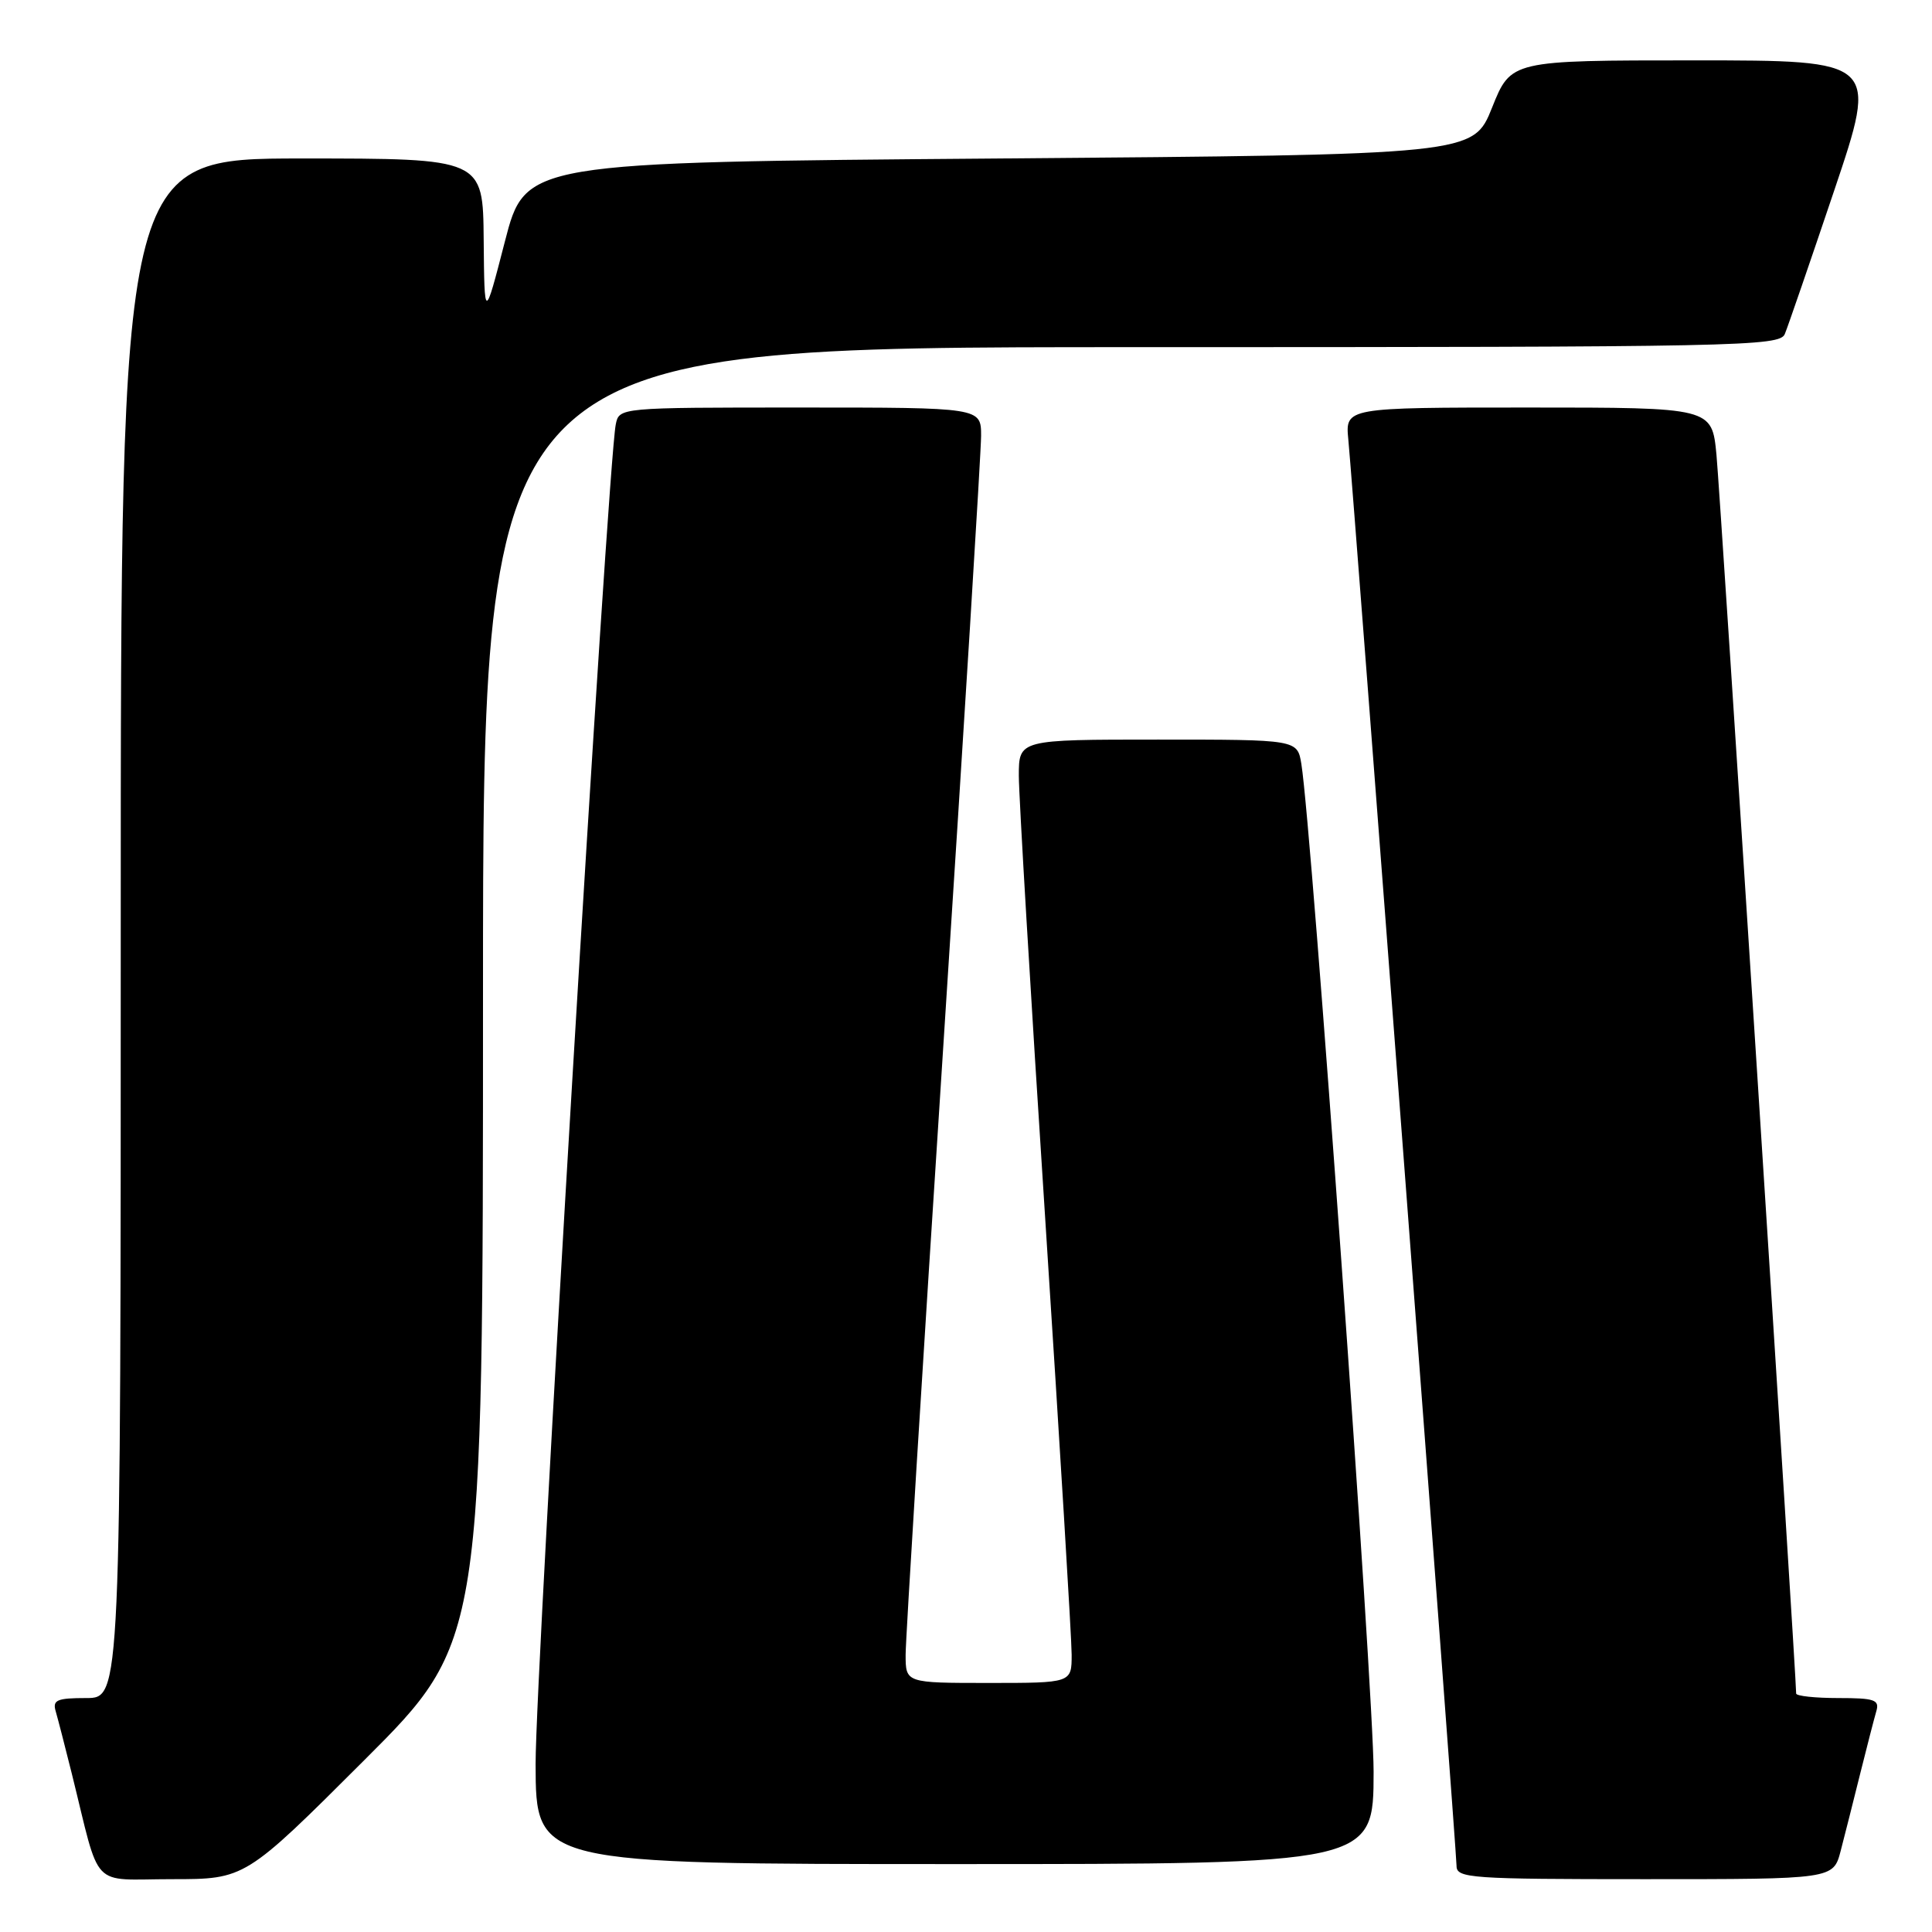 <?xml version="1.0" encoding="UTF-8" standalone="no"?>
<!DOCTYPE svg PUBLIC "-//W3C//DTD SVG 1.1//EN" "http://www.w3.org/Graphics/SVG/1.1/DTD/svg11.dtd" >
<svg xmlns="http://www.w3.org/2000/svg" xmlns:xlink="http://www.w3.org/1999/xlink" version="1.1" viewBox="0 0 256 256">
 <g >
 <path fill="currentColor"
d=" M 48.24 233.26 C 64.00 217.52 64.00 217.52 64.00 131.76 C 64.00 46.00 64.00 46.00 149.89 46.00 C 230.76 46.00 235.83 45.90 236.50 44.25 C 236.90 43.29 239.84 34.74 243.04 25.25 C 248.85 8.00 248.85 8.00 224.53 8.00 C 200.21 8.00 200.21 8.00 197.71 14.25 C 195.21 20.50 195.21 20.50 132.41 21.00 C 69.61 21.50 69.61 21.50 66.90 32.00 C 64.19 42.50 64.19 42.50 64.09 31.75 C 64.00 21.00 64.00 21.00 40.00 21.00 C 16.00 21.00 16.00 21.00 16.00 123.00 C 16.00 225.00 16.00 225.00 11.43 225.00 C 7.55 225.00 6.94 225.26 7.38 226.75 C 7.66 227.71 8.62 231.43 9.51 235.00 C 13.40 250.67 11.81 249.00 22.78 249.00 C 32.48 249.00 32.48 249.00 48.24 233.26 Z  M 243.90 245.25 C 244.44 243.19 245.60 238.57 246.49 235.00 C 247.38 231.43 248.34 227.71 248.62 226.75 C 249.07 225.23 248.40 225.00 243.57 225.00 C 240.51 225.00 238.00 224.73 238.00 224.40 C 238.00 221.95 227.92 65.13 227.44 60.25 C 226.84 54.00 226.84 54.00 202.54 54.00 C 178.25 54.00 178.25 54.00 178.66 58.25 C 179.32 65.03 193.00 245.31 193.00 247.25 C 193.00 248.87 194.86 249.00 217.96 249.00 C 242.92 249.00 242.92 249.00 243.90 245.25 Z  M 182.01 234.75 C 182.01 224.01 173.82 109.83 172.44 101.25 C 171.91 98.00 171.91 98.00 153.45 98.00 C 135.00 98.00 135.00 98.00 135.00 102.80 C 135.00 105.44 136.57 131.88 138.50 161.55 C 140.42 191.22 142.00 217.19 142.00 219.25 C 142.00 223.00 142.00 223.00 131.00 223.00 C 120.00 223.00 120.00 223.00 120.00 219.25 C 120.00 217.19 122.25 180.85 125.00 138.50 C 127.75 96.15 130.00 59.81 130.00 57.75 C 130.00 54.00 130.00 54.00 106.02 54.00 C 82.04 54.00 82.04 54.00 81.59 56.25 C 80.52 61.61 70.94 221.76 70.97 233.75 C 71.00 247.00 71.00 247.00 126.50 247.00 C 182.00 247.00 182.00 247.00 182.01 234.75 Z "/>
</g>
</svg>